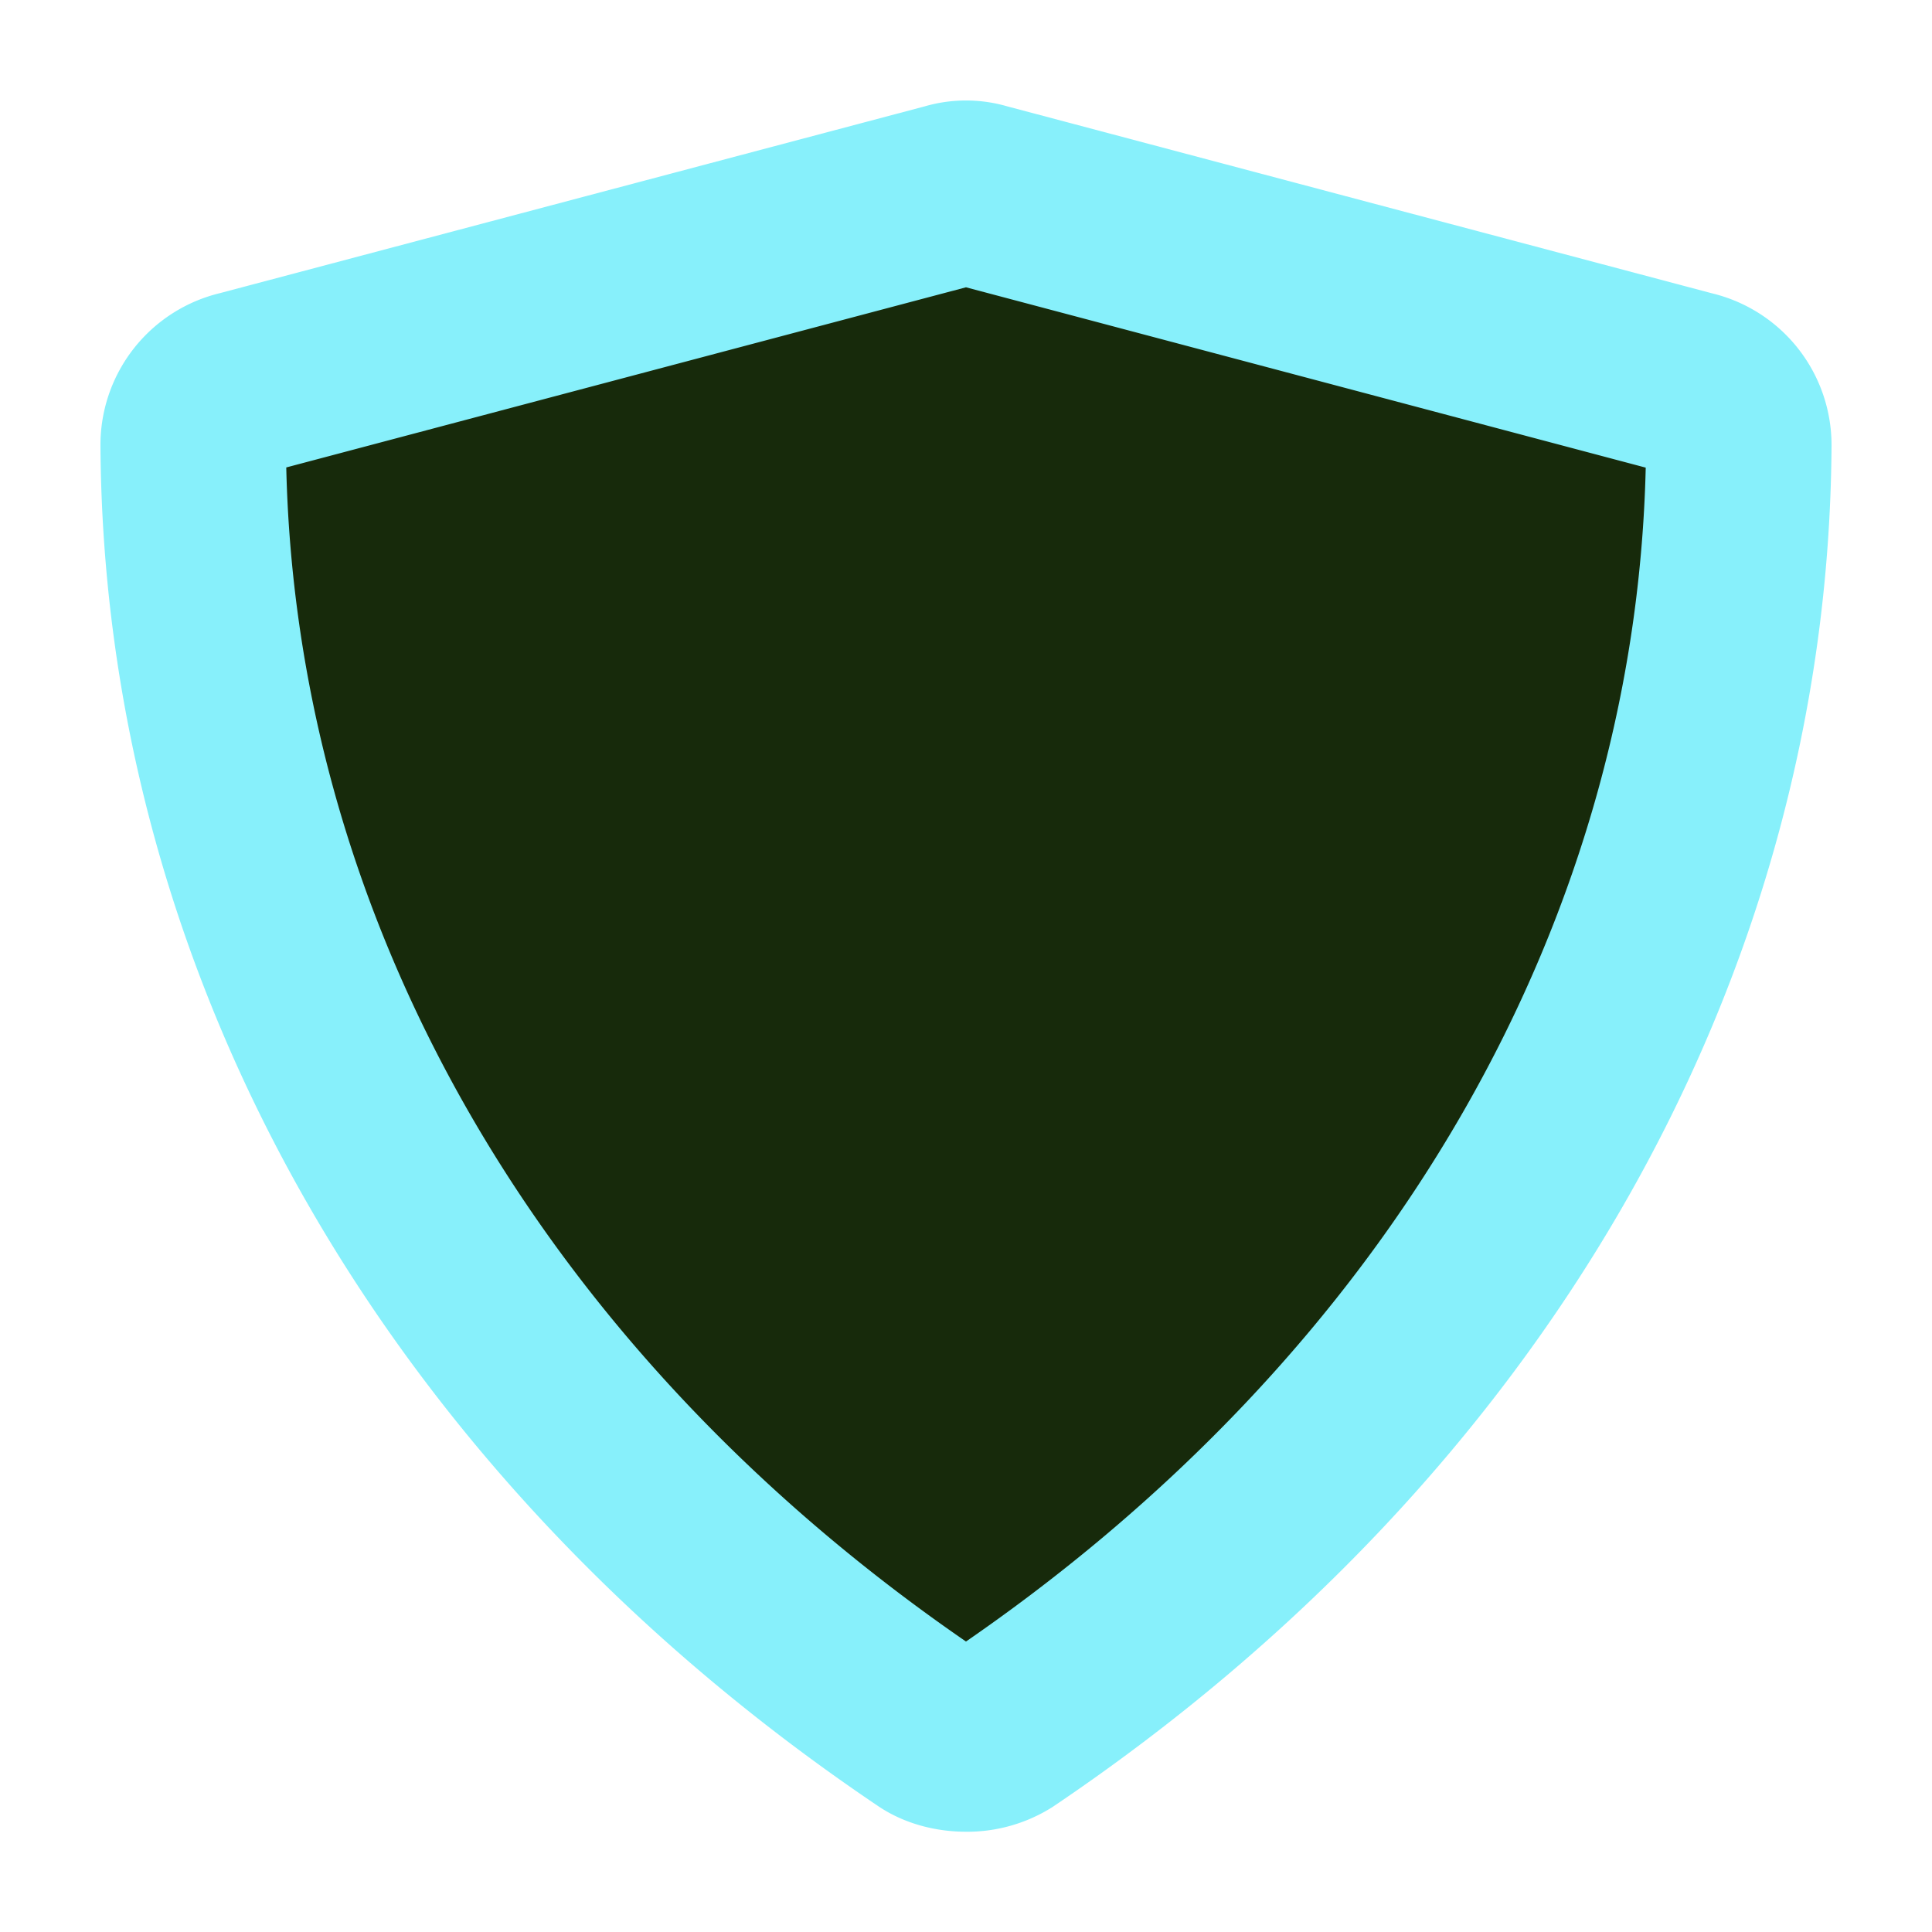 <?xml version="1.0" encoding="utf-8"?>
<svg width="10" height="10" viewBox="0 0 10 10" xmlns="http://www.w3.org/2000/svg">
  <path fill="#172a0b" fill-rule="evenodd" stroke="#87f0fb" stroke-width=".96" d="M5.085 1.013a.288.288 0 0 0-.17 0l-3.66.97A.328.328 0 0 0 1 2.308c.017 2.606 1.413 5.024 3.813 6.642.05.034.119.051.187.051a.344.344 0 0 0 .187-.051C7.587 7.33 8.983 4.913 9 2.307a.328.328 0 0 0-.255-.323l-3.66-.971z"/>
</svg>
